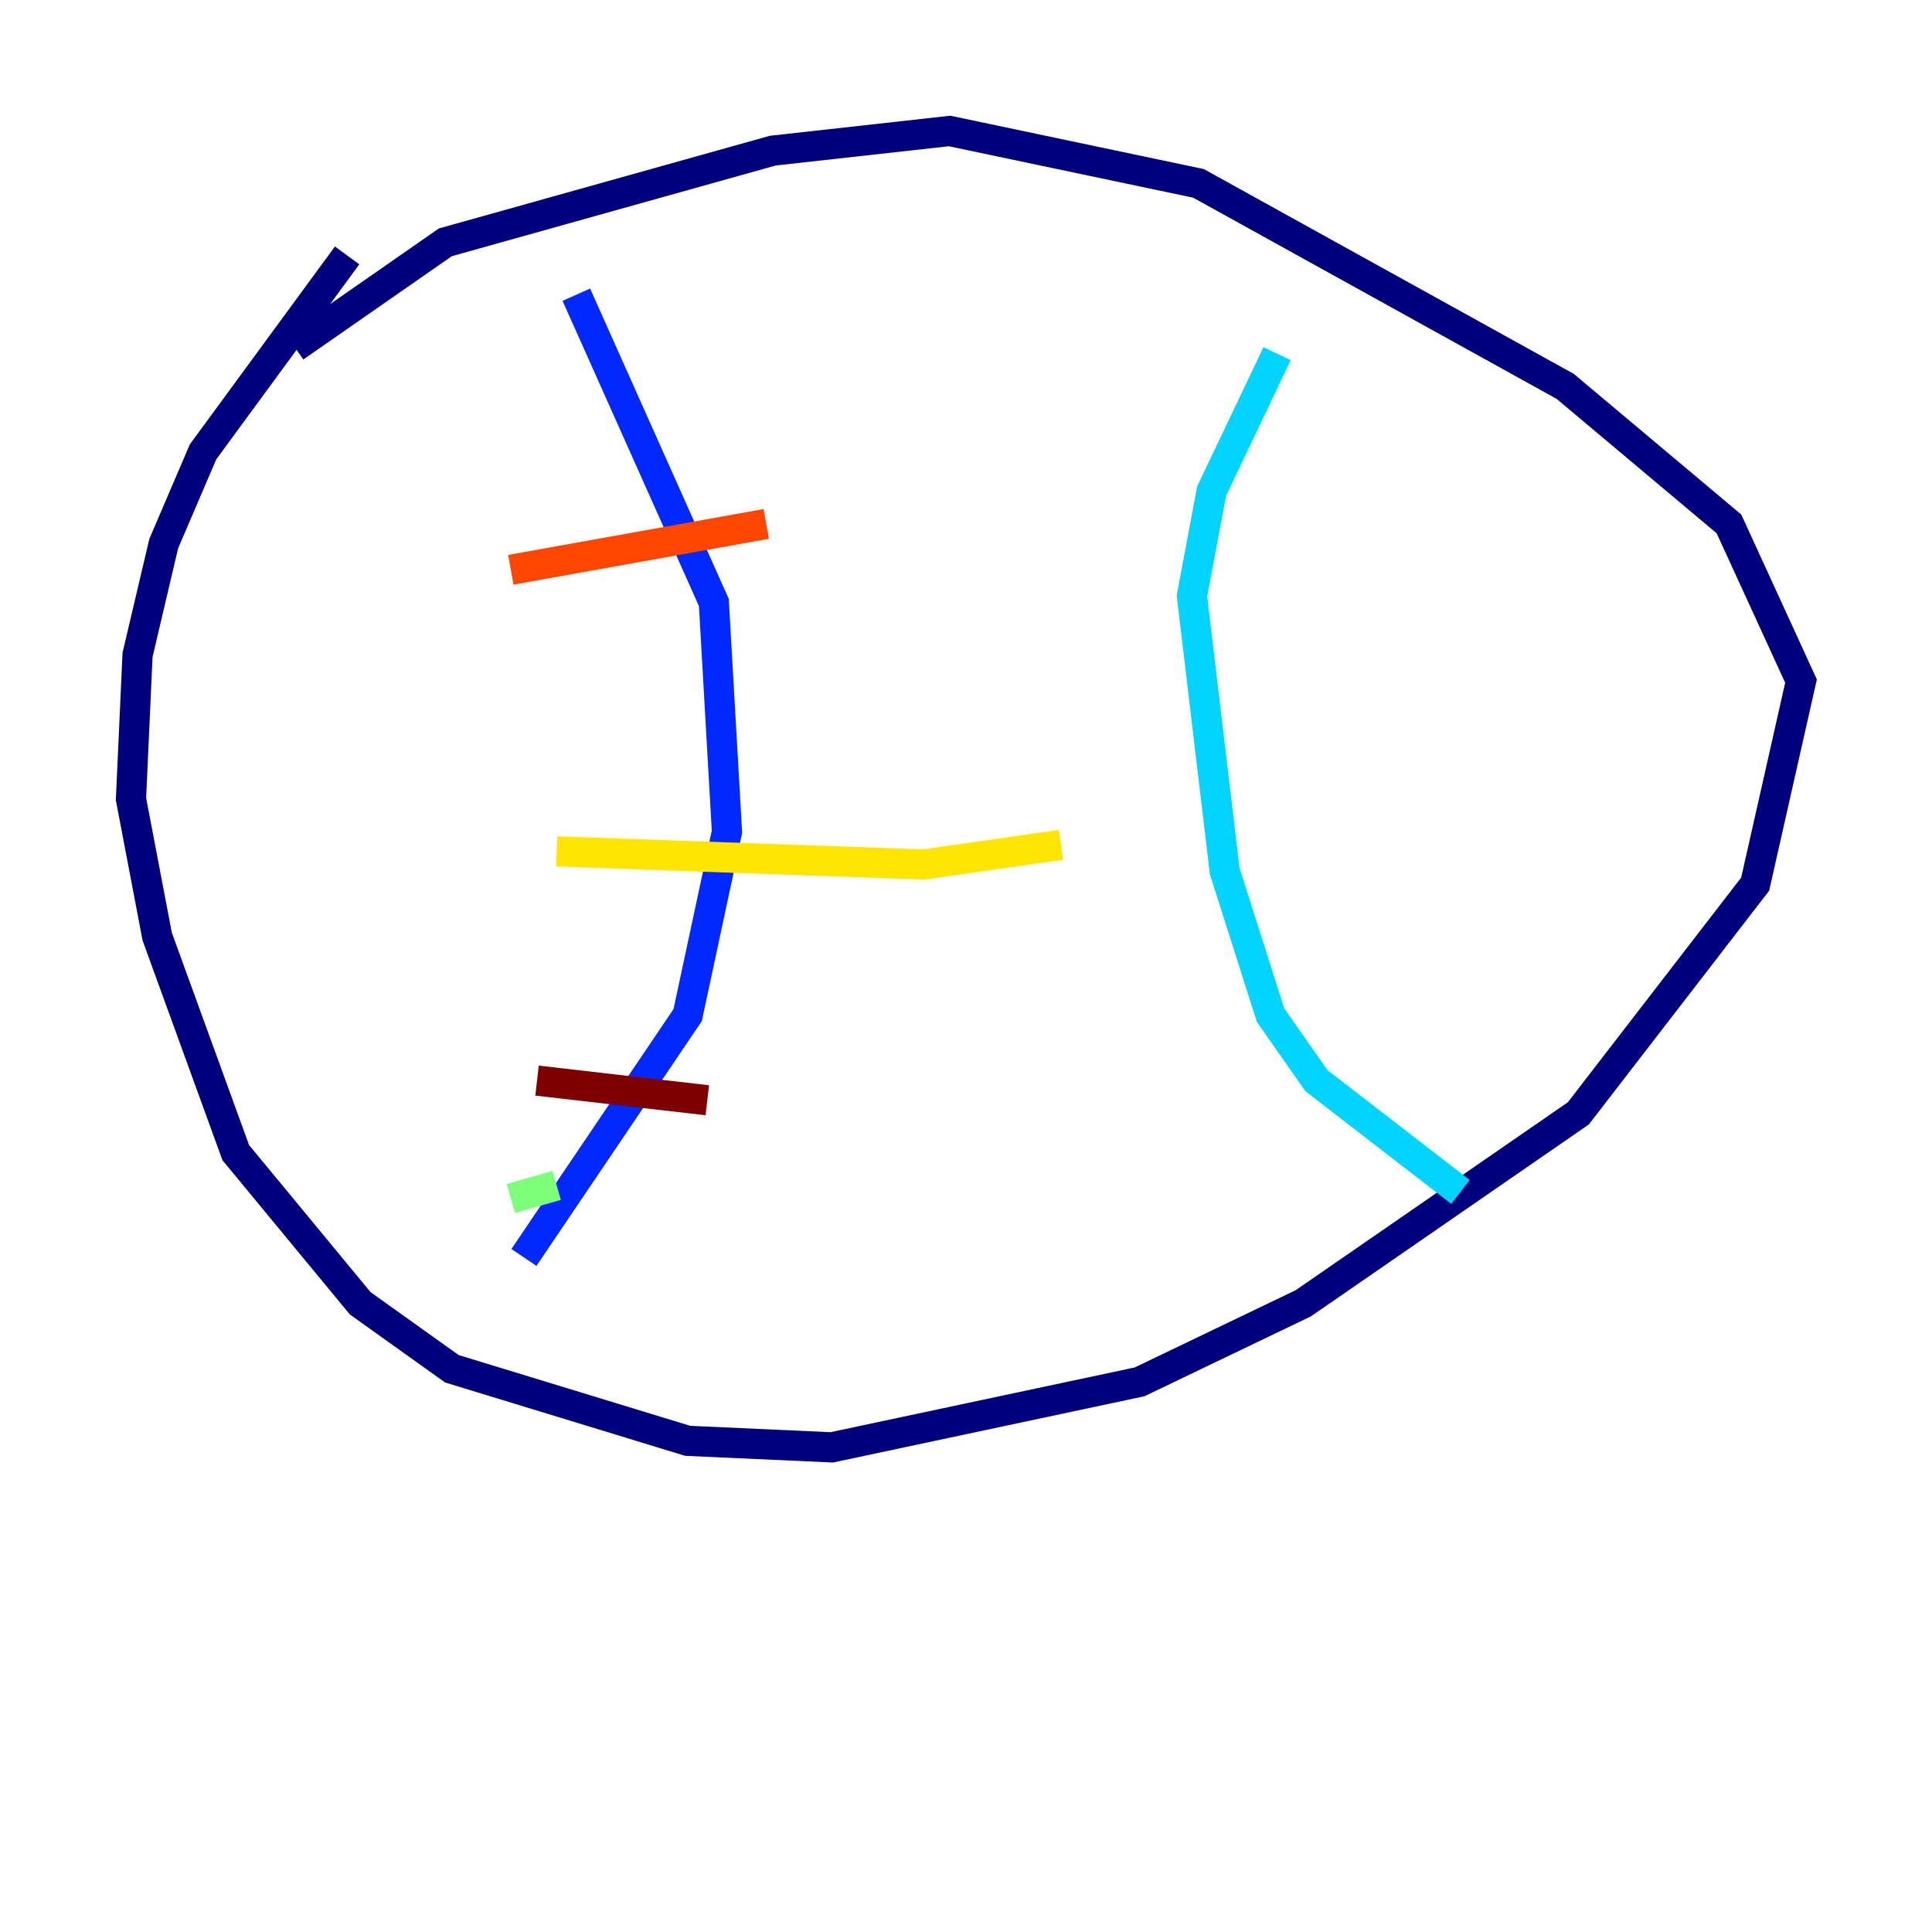 <?xml version="1.0" encoding="utf-8" ?>
<svg baseProfile="tiny" height="128" version="1.2" viewBox="0,0,128,128" width="128" xmlns="http://www.w3.org/2000/svg" xmlns:ev="http://www.w3.org/2001/xml-events" xmlns:xlink="http://www.w3.org/1999/xlink"><defs /><polyline fill="none" points="22.997,16.922 13.451,29.939 10.848,36.014 9.112,43.39 8.678,52.936 10.414,62.047 15.62,76.366 23.864,86.346 29.939,90.685 45.559,95.458 55.105,95.891 75.498,91.552 86.346,86.346 104.57,73.763 116.285,58.576 119.322,45.125 114.549,34.712 103.702,25.6 79.403,12.149 62.915,8.678 51.2,9.98 29.505,16.054 19.525,22.997" stroke="#00007f" stroke-width="2" /><polyline fill="none" points="38.183,19.525 47.295,39.919 48.163,55.105 45.559,67.254 34.712,83.308" stroke="#0028ff" stroke-width="2" /><polyline fill="none" points="84.61,23.43 80.271,32.542 78.969,39.485 81.139,57.709 84.176,67.254 87.214,71.593 96.759,78.969" stroke="#00d4ff" stroke-width="2" /><polyline fill="none" points="33.844,79.403 36.881,78.536" stroke="#7cff79" stroke-width="2" /><polyline fill="none" points="36.881,56.407 61.18,57.275 70.291,55.973" stroke="#ffe500" stroke-width="2" /><polyline fill="none" points="33.844,37.749 50.766,34.712" stroke="#ff4600" stroke-width="2" /><polyline fill="none" points="35.58,71.593 46.861,72.895" stroke="#7f0000" stroke-width="2" /></svg>